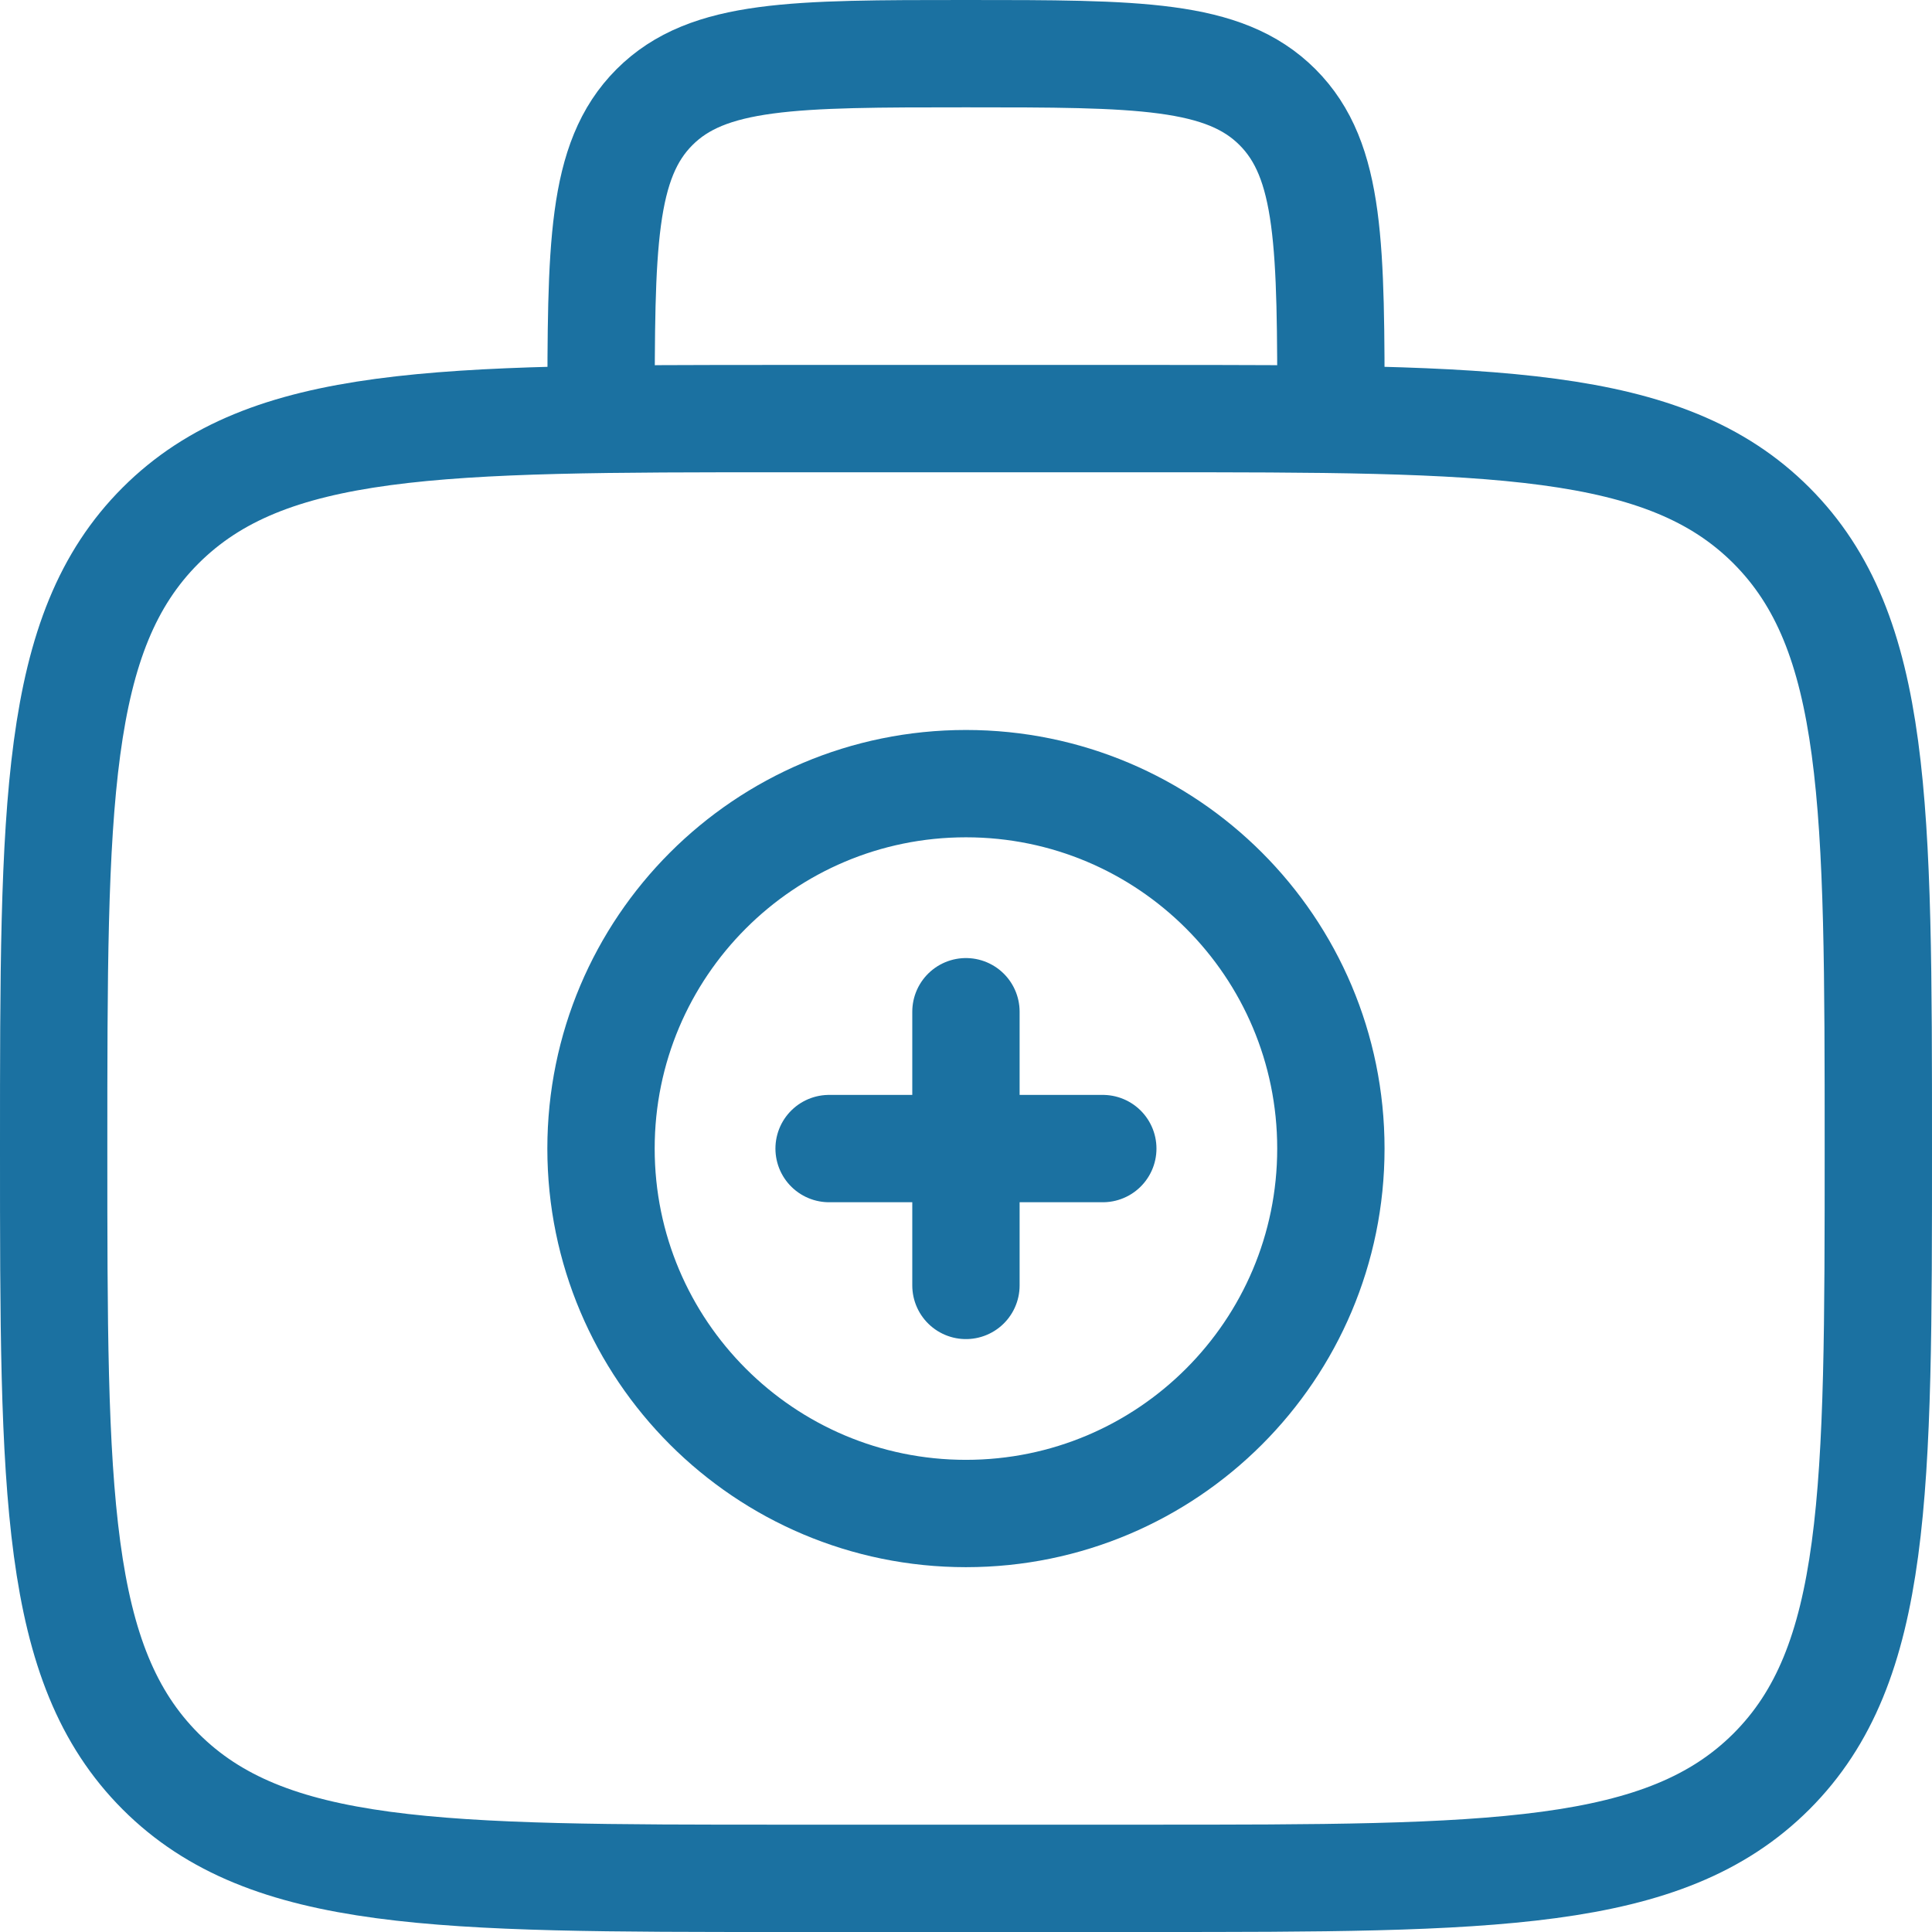 <svg width="36" height="36" viewBox="0 0 36 36" fill="none" xmlns="http://www.w3.org/2000/svg">
<path d="M24.8 7.8C24.8 4.594 24.8 2.992 23.804 1.996C22.808 1 21.206 1 18 1C14.794 1 13.192 1 12.196 1.996C11.2 2.992 11.2 4.594 11.2 7.8M1 21.4C1 14.989 1 11.783 2.992 9.792C4.985 7.802 8.189 7.8 14.6 7.8H21.4C27.811 7.8 31.017 7.8 33.008 9.792C34.998 11.785 35 14.989 35 21.4C35 27.811 35 31.017 33.008 33.008C31.015 34.998 27.811 35 21.4 35H14.6C8.189 35 4.983 35 2.992 33.008C1.002 31.015 1 27.811 1 21.4Z" stroke="#1B71A1" stroke-width="2"/>
<path d="M20.549 21.402H15.449M17.999 18.852V23.952" stroke="#1B71A1" stroke-width="2" stroke-linecap="round"/>
<path d="M17.999 28.202C21.755 28.202 24.799 25.157 24.799 21.402C24.799 17.646 21.755 14.602 17.999 14.602C14.244 14.602 11.199 17.646 11.199 21.402C11.199 25.157 14.244 28.202 17.999 28.202Z" stroke="#1B71A1" stroke-width="2"/>
</svg>
